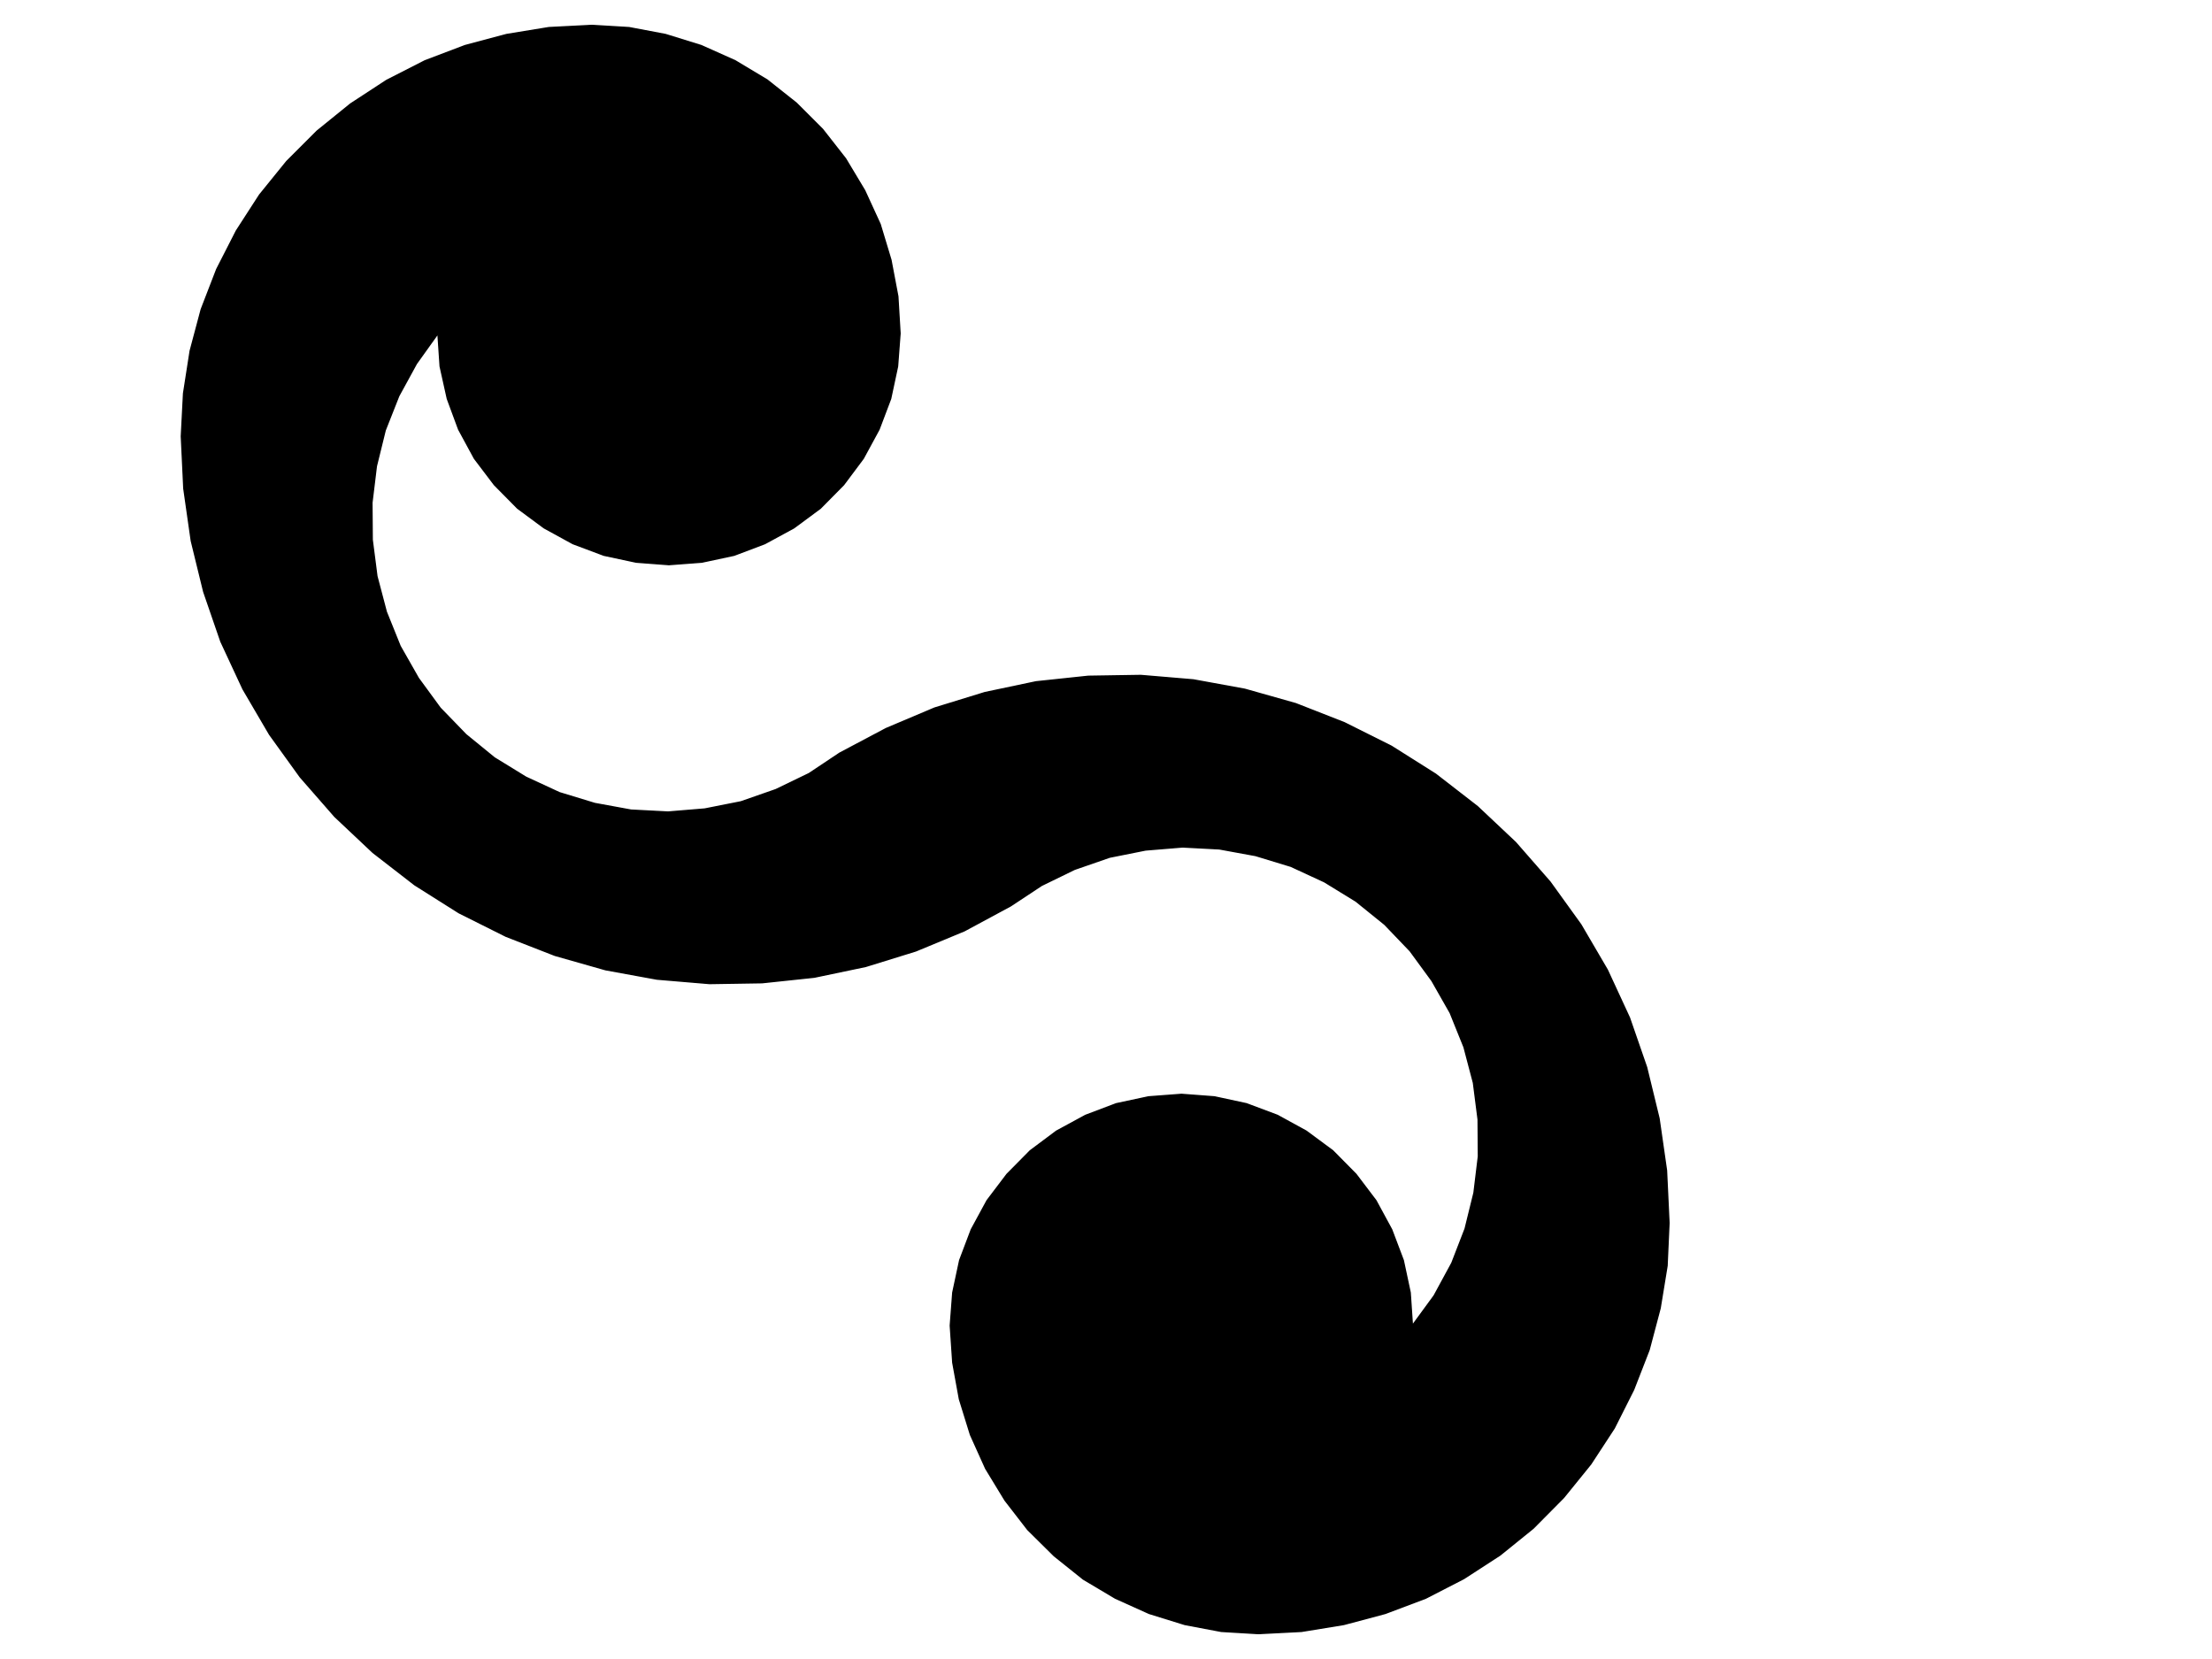 <?xml version="1.0" encoding="utf-8"?>
<!-- Generator: Adobe Illustrator 25.0.0, SVG Export Plug-In . SVG Version: 6.00 Build 0)  -->
<svg version="1.1" id="Layer_1" xmlns="http://www.w3.org/2000/svg" xmlns:xlink="http://www.w3.org/1999/xlink" x="0px" y="0px"
	 viewBox="0 0 800 600" style="enable-background:new 0 0 800 600;" xml:space="preserve">
<style type="text/css">
	.st0{stroke:#000000;stroke-width:0.5;}
</style>
<desc>Produce by Acme CAD Converter</desc>
<polygon class="st0" points="603.6,442.3 602.9,457.8 600.4,473.1 596.4,488.2 590.8,502.6 583.8,516.5 575.3,529.5 565.5,541.6 
	554.5,552.7 542.5,562.4 529.4,570.9 515.6,578 501,583.5 486,587.5 470.7,590 455.1,590.8 441.7,590 428.5,587.5 415.6,583.5 
	403.4,578 391.8,571.1 381.3,562.7 371.7,553.2 363.5,542.6 356.5,531.1 351,518.9 347,506 344.6,492.8 343.7,479.4 344.6,467.5 
	347.1,455.8 351.3,444.7 357,434.2 364.2,424.7 372.6,416.2 382.1,409.1 392.6,403.4 403.7,399.2 415.4,396.7 427.3,395.8 
	439.2,396.7 450.8,399.2 462,403.4 472.4,409.1 482,416.2 490.4,424.7 497.6,434.2 503.3,444.7 507.5,455.8 510,467.5 510.8,479.4 
	518.7,468.6 525.1,456.8 529.9,444.4 533.1,431.4 534.7,418.2 534.6,404.9 532.9,391.6 529.5,378.7 524.5,366.3 517.9,354.7 
	510,343.9 500.8,334.3 490.4,325.9 479,318.9 466.9,313.3 454.1,309.4 441,307 427.7,306.3 414.3,307.4 401.3,310 388.6,314.4 
	376.7,320.2 365.5,327.6 348.8,336.6 331.2,343.9 313.1,349.5 294.5,353.4 275.6,355.4 256.6,355.7 237.6,354.1 219,350.7 
	200.7,345.5 183,338.6 166,330.1 150,320 134.9,308.3 121.1,295.3 108.6,281 97.5,265.6 87.9,249.2 79.9,232 73.7,214 69.2,195.6 
	66.5,176.7 65.6,157.8 66.4,142.3 68.8,126.9 72.8,111.9 78.4,97.4 85.5,83.5 93.9,70.5 103.7,58.4 114.7,47.4 126.8,37.6 
	139.8,29.1 153.7,22 168.2,16.5 183.2,12.5 198.5,10 214.1,9.2 227.5,10 240.7,12.5 253.6,16.5 265.9,22 277.4,28.9 288,37.3 
	297.5,46.8 305.8,57.4 312.7,68.9 318.3,81.1 322.2,94 324.7,107.2 325.5,120.6 324.6,132.5 322.1,144.2 317.9,155.3 312.2,165.8 
	305.1,175.3 296.7,183.8 287.1,190.9 276.6,196.6 265.5,200.8 253.8,203.3 241.9,204.2 230.1,203.3 218.4,200.8 207.2,196.6 
	196.8,190.9 187.2,183.8 178.8,175.3 171.6,165.8 165.9,155.3 161.8,144.2 159.2,132.5 158.4,120.6 150.6,131.5 144.2,143.2 
	139.3,155.6 136.1,168.6 134.5,181.8 134.6,195.2 136.3,208.4 139.7,221.3 144.7,233.7 151.3,245.3 159.2,256.1 168.5,265.7 
	178.8,274.1 190.2,281.1 202.3,286.7 215.1,290.6 228.2,293 241.6,293.7 254.9,292.6 268,290 280.6,285.6 292.6,279.8 303.7,272.4 
	320.5,263.5 338,256.1 356.2,250.5 374.7,246.6 393.6,244.6 412.6,244.3 431.6,245.9 450.2,249.3 468.6,254.5 486.2,261.4 
	503.2,269.9 519.2,280 534.3,291.7 548.1,304.7 560.6,319 571.7,334.4 581.3,350.8 589.3,368.1 595.5,386 600,404.5 602.7,423.3 "/>
</svg>
